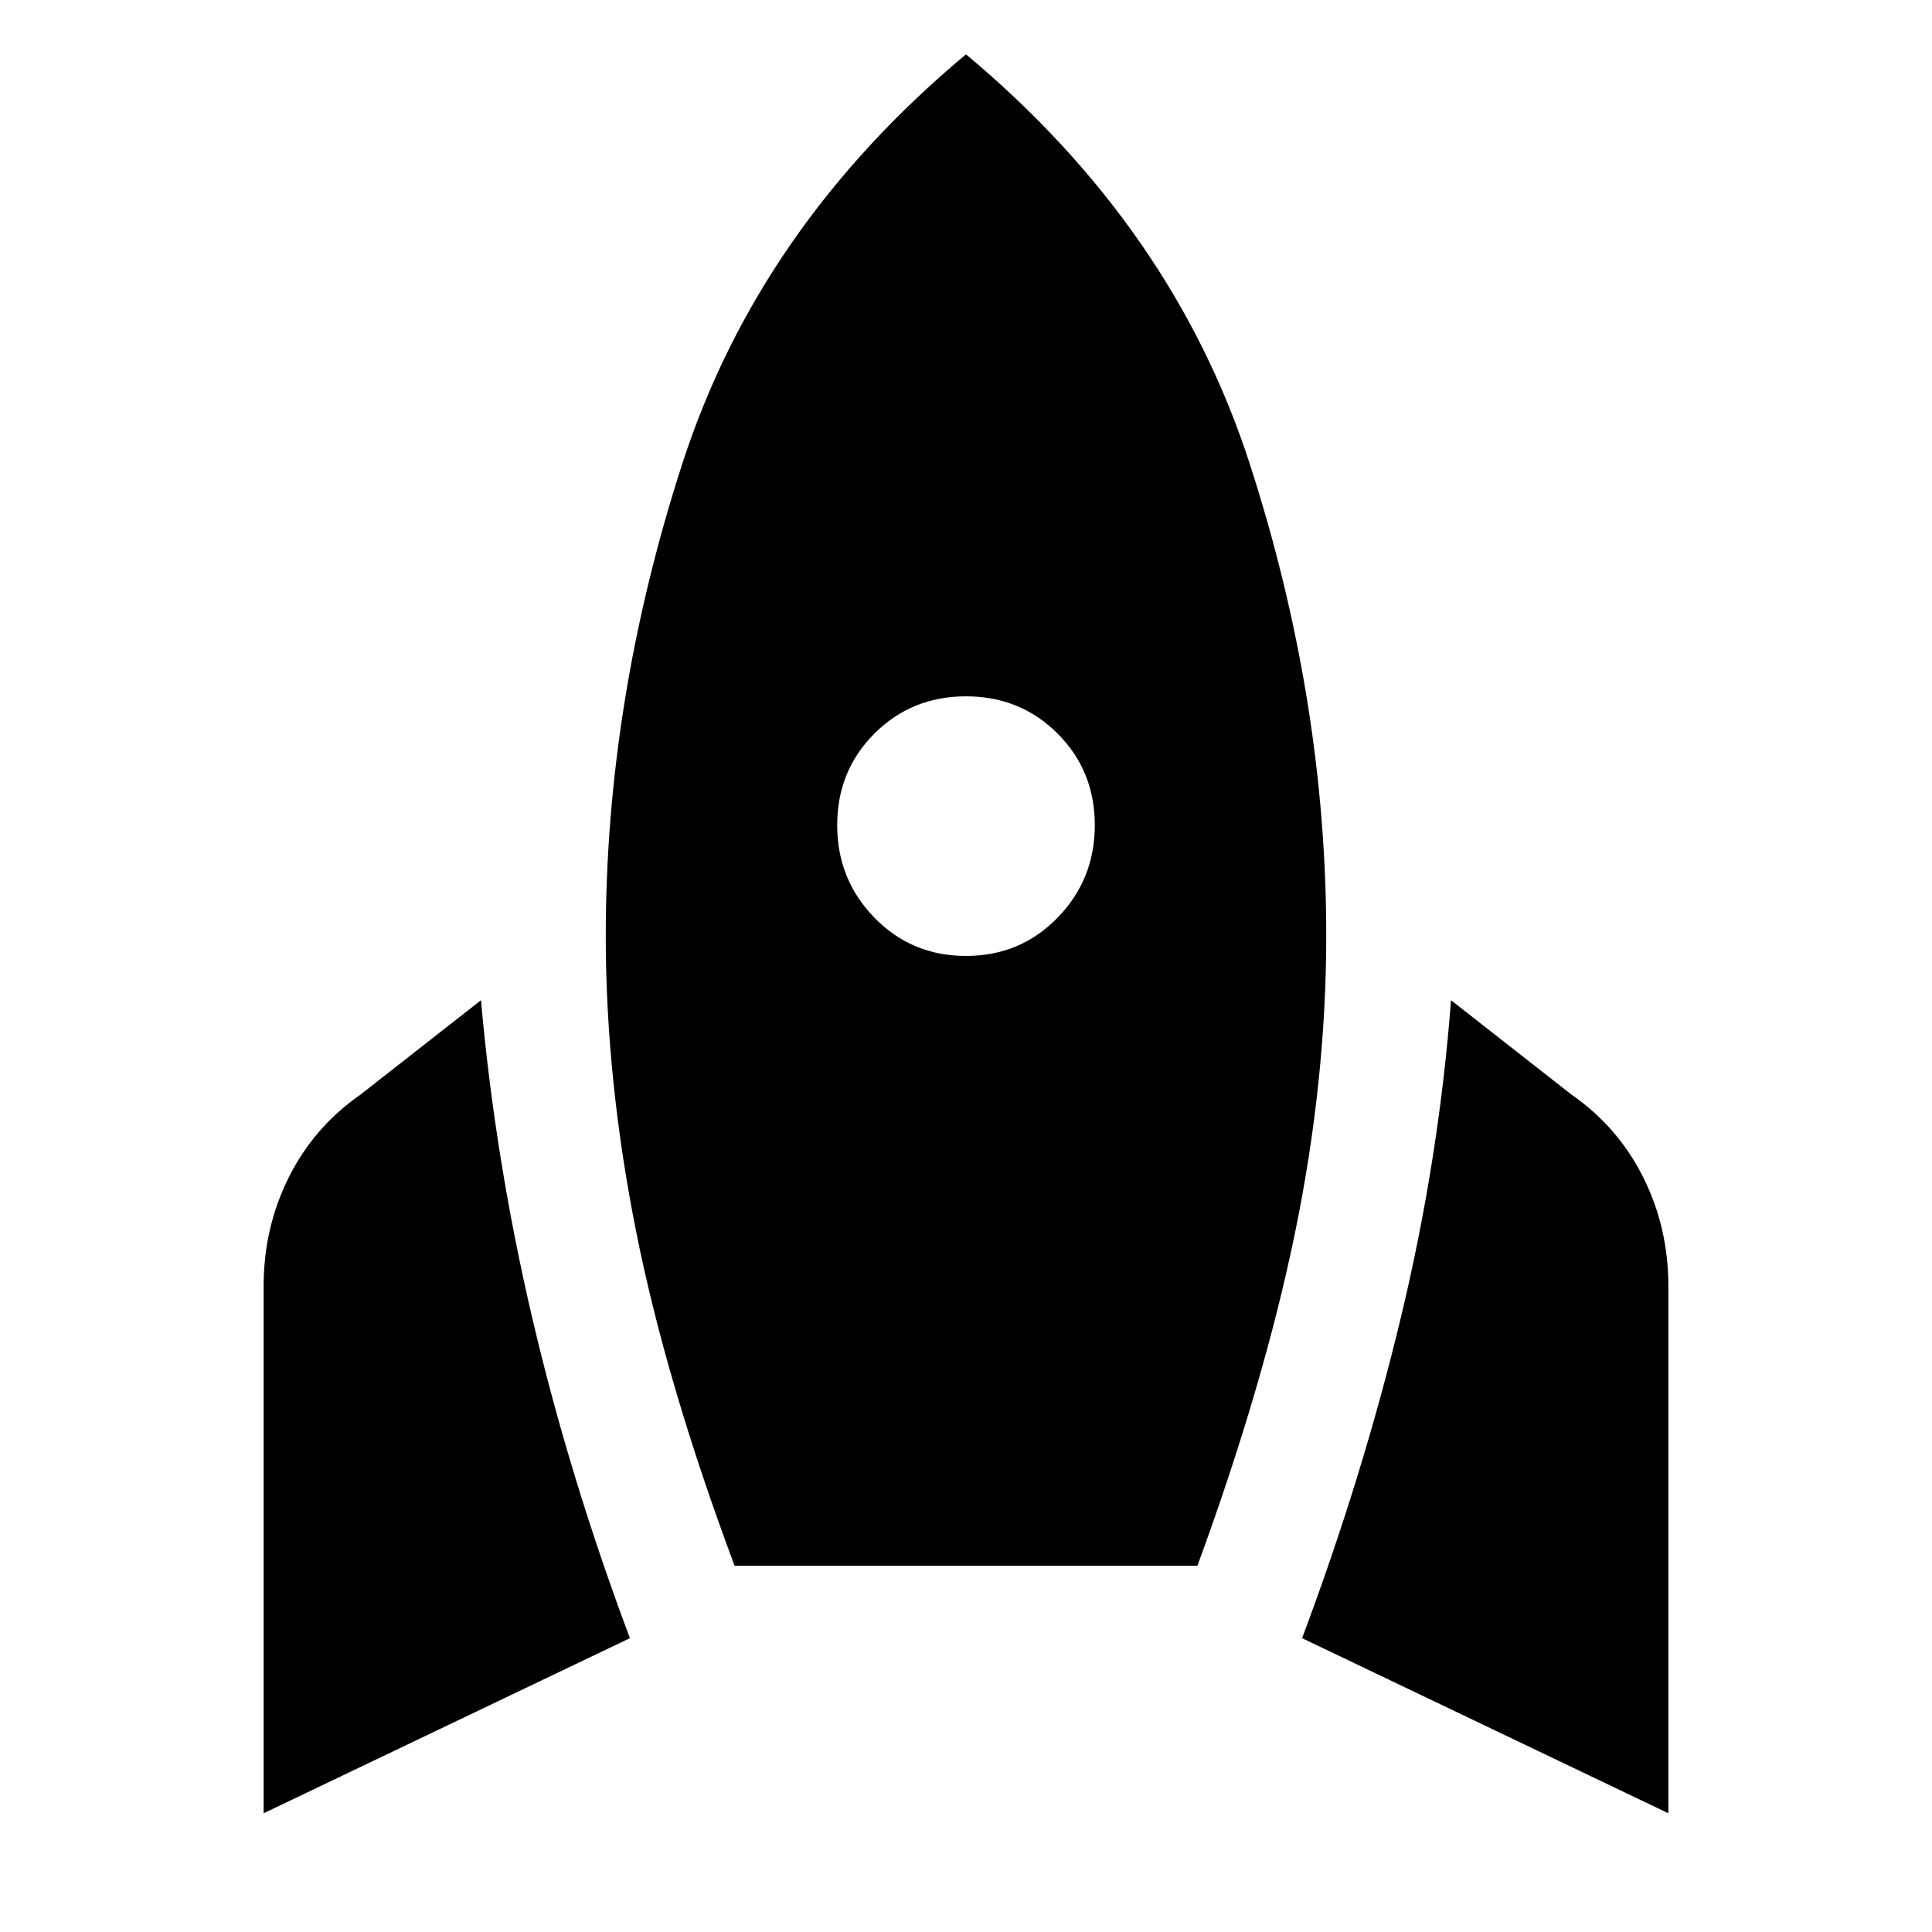 <svg xmlns="http://www.w3.org/2000/svg" height="20" viewBox="0 -960 960 960" width="20"><path d="M131-59v-262q0-29 12.5-54t35.5-41l60-47q7 79 25.5 158T313-146L131-59Zm234-123q-34-91-49-166.5T301-495q0-117 38-234.5T480-933q103 86 141 203.5T659-495q0 72-15.5 147.5T595-182H365Zm115-303q27 0 45.5-19t18.5-46q0-27-18.5-45.5T480-614q-27 0-45.5 18.5T416-550q0 27 18.5 46t45.5 19ZM829-59l-182-87q30-80 49-159t25-158l60 47q23 16 35.5 41t12.5 54v262Z"/></svg>